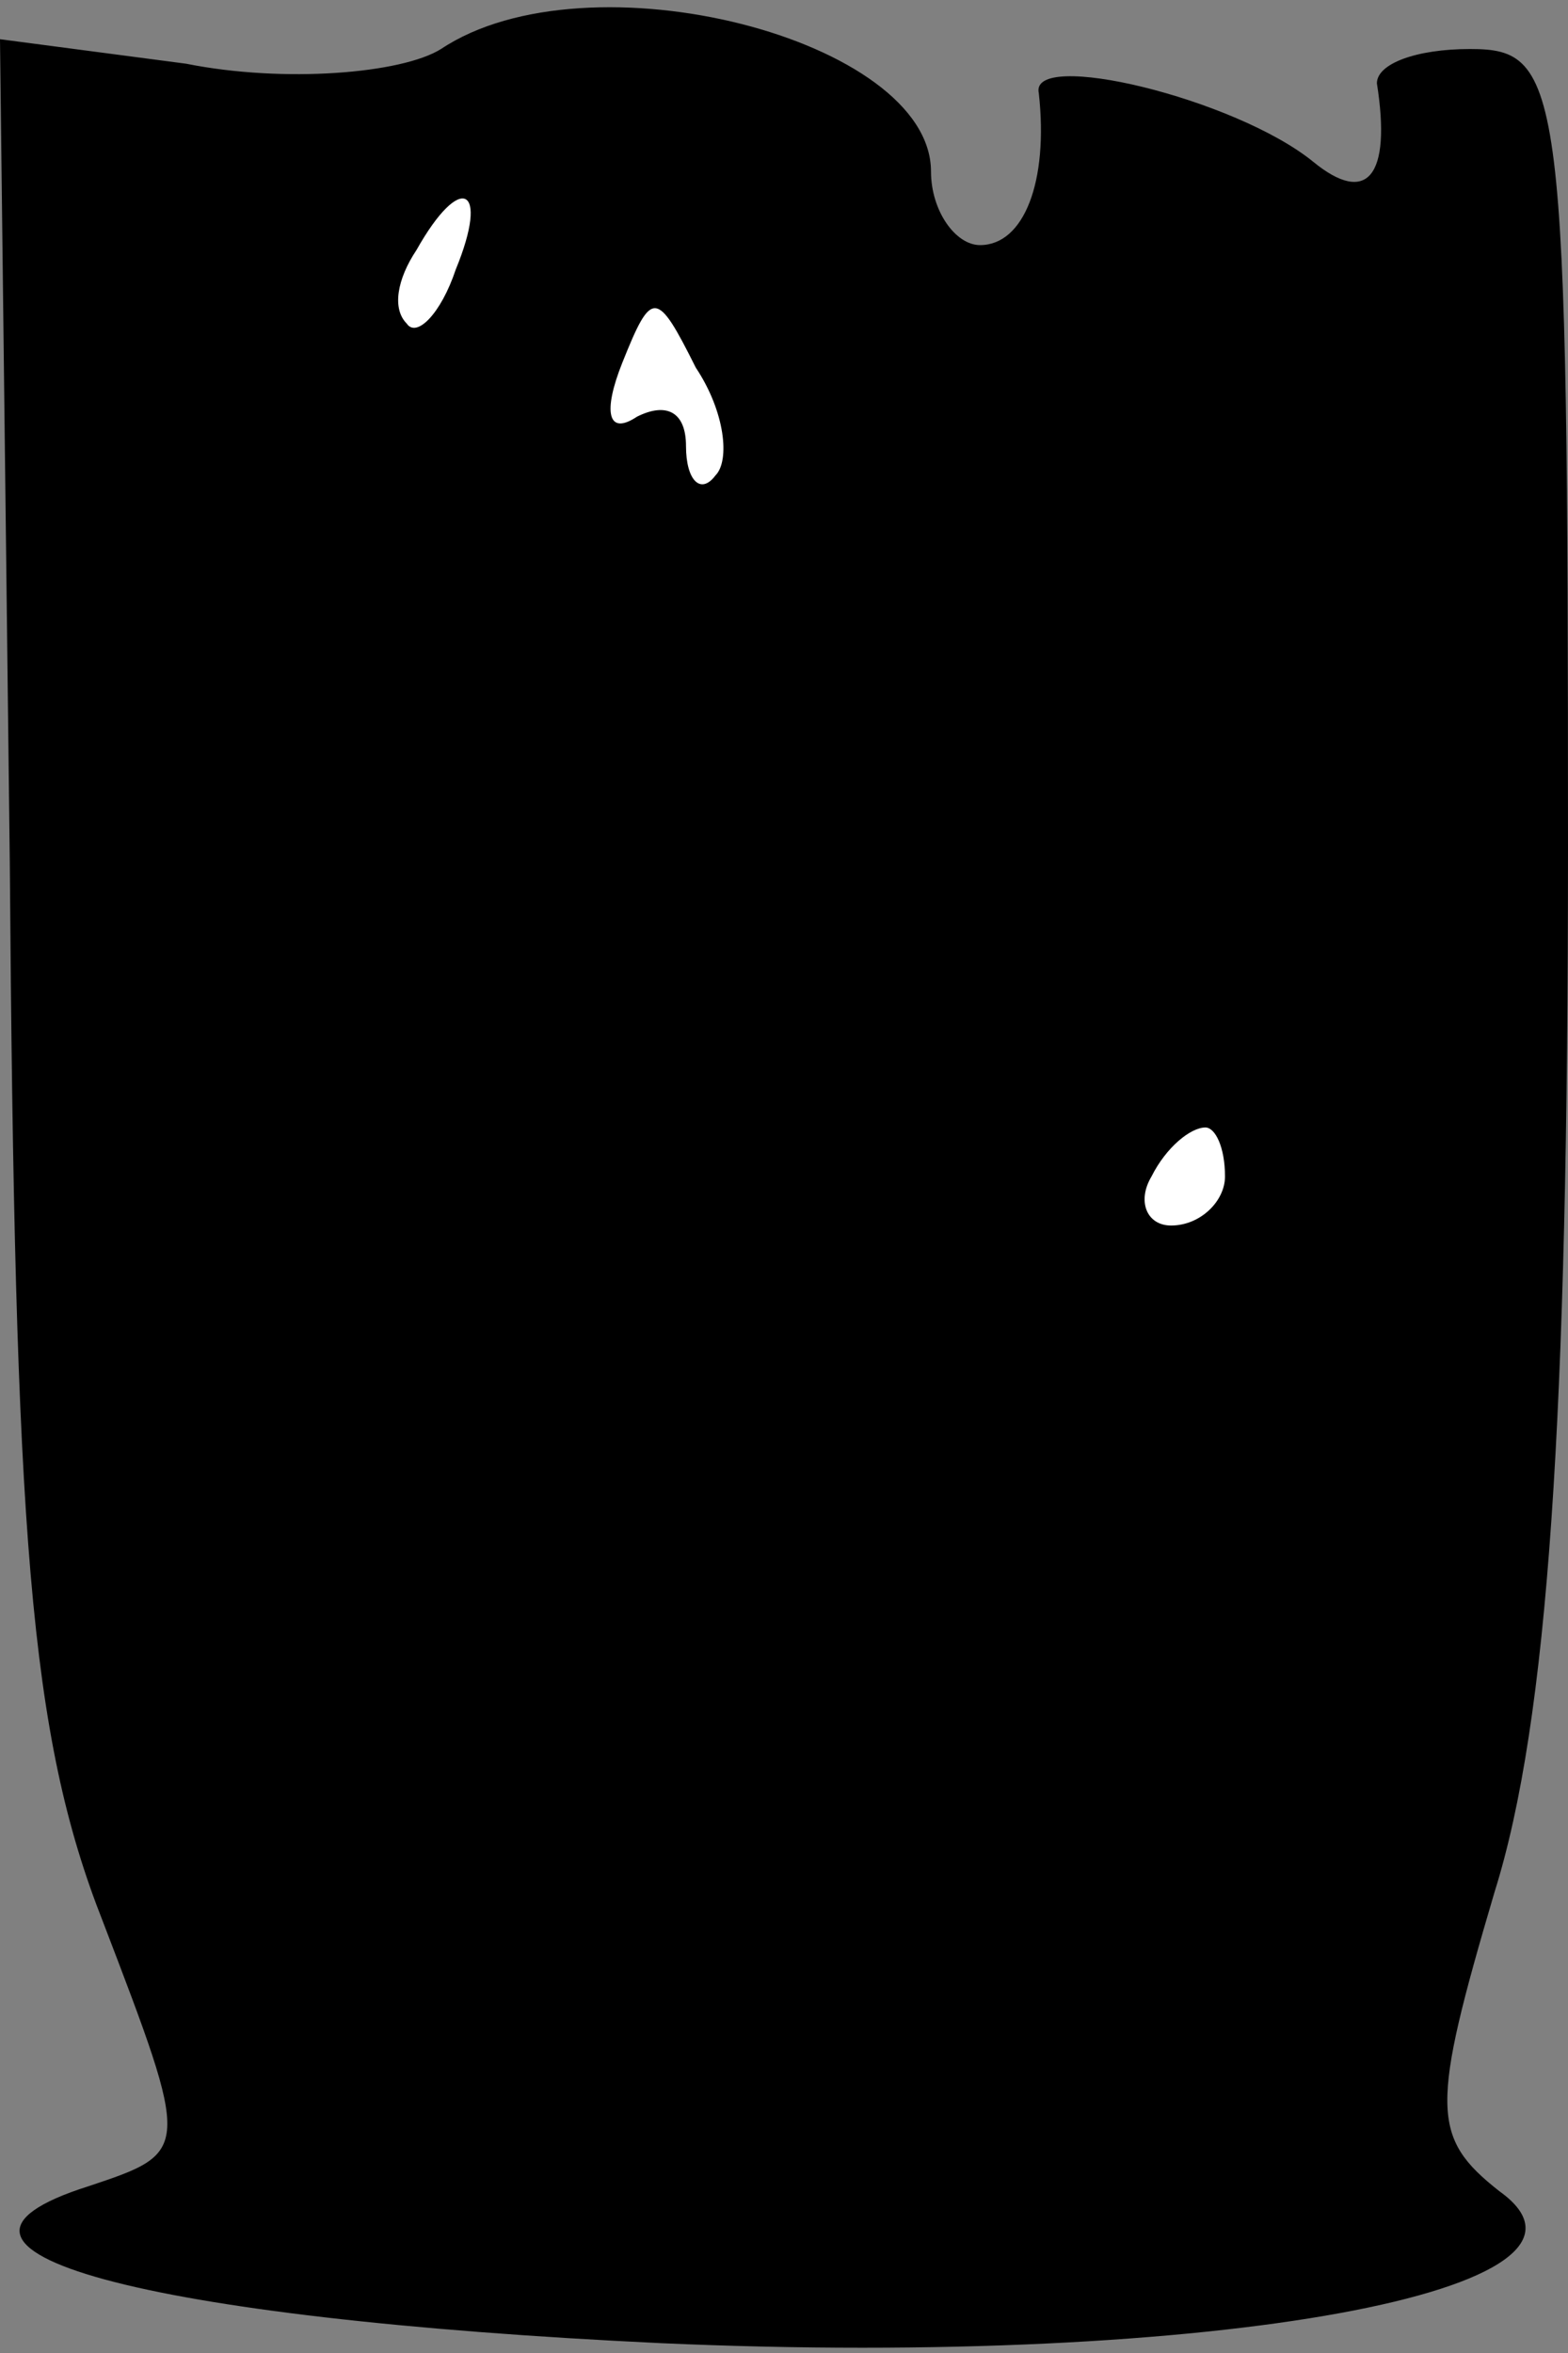 <?xml version="1.0" standalone="no"?>
<!DOCTYPE svg PUBLIC "-//W3C//DTD SVG 20010904//EN"
 "http://www.w3.org/TR/2001/REC-SVG-20010904/DTD/svg10.dtd">
<svg version="1.0" xmlns="http://www.w3.org/2000/svg"
 width="32pt" height="48pt" viewBox="0 0 32 48"
 preserveAspectRatio="xMidYMid meet">
<rect x="0" y="0" width="32" height="48" fill="#808080" stroke="none"/>
<g transform="translate(0,48) scale(0.1,-0.1)"
fill="#000000" stroke="none">
<path fill="#000000" stroke="none" d="M90 470 c-8 -5 -32 -7 -52 -3 l-38 5 2
-168 c1 -137 4 -178 19 -216 18 -47 18 -47 -3 -54 -41 -13 11 -27 117 -32 113
-5 199 11 171 31 -14 11 -14 17 -1 61 11 35 15 97 15 213 0 156 -1 163 -20
163 -11 0 -19 -3 -19 -7 3 -19 -2 -25 -13 -16 -16 13 -58 23 -56 14 2 -18 -3
-31 -12 -31 -5 0 -10 7 -10 15 0 27 -70 45 -100 25z"/>
<path fill="#ffffff" stroke="none" d="M93 425 c-3 -9 -8 -14 -10 -11 -3 3 -2
9 2 15 9 16 15 13 8 -4z"/>
<path fill="#ffffff" stroke="none" d="M146 383 c-3 -4 -6 -1 -6 6 0 7 -4 9
-10 6 -6 -4 -7 1 -3 11 6 15 7 15 15 -1 6 -9 7 -19 4 -22z"/>
<path fill="#ffffff" stroke="none" d="M250 240 c0 -5 -5 -10 -11 -10 -5 0 -7
5 -4 10 3 6 8 10 11 10 2 0 4 -4 4 -10z"/>
</g>
</svg>
